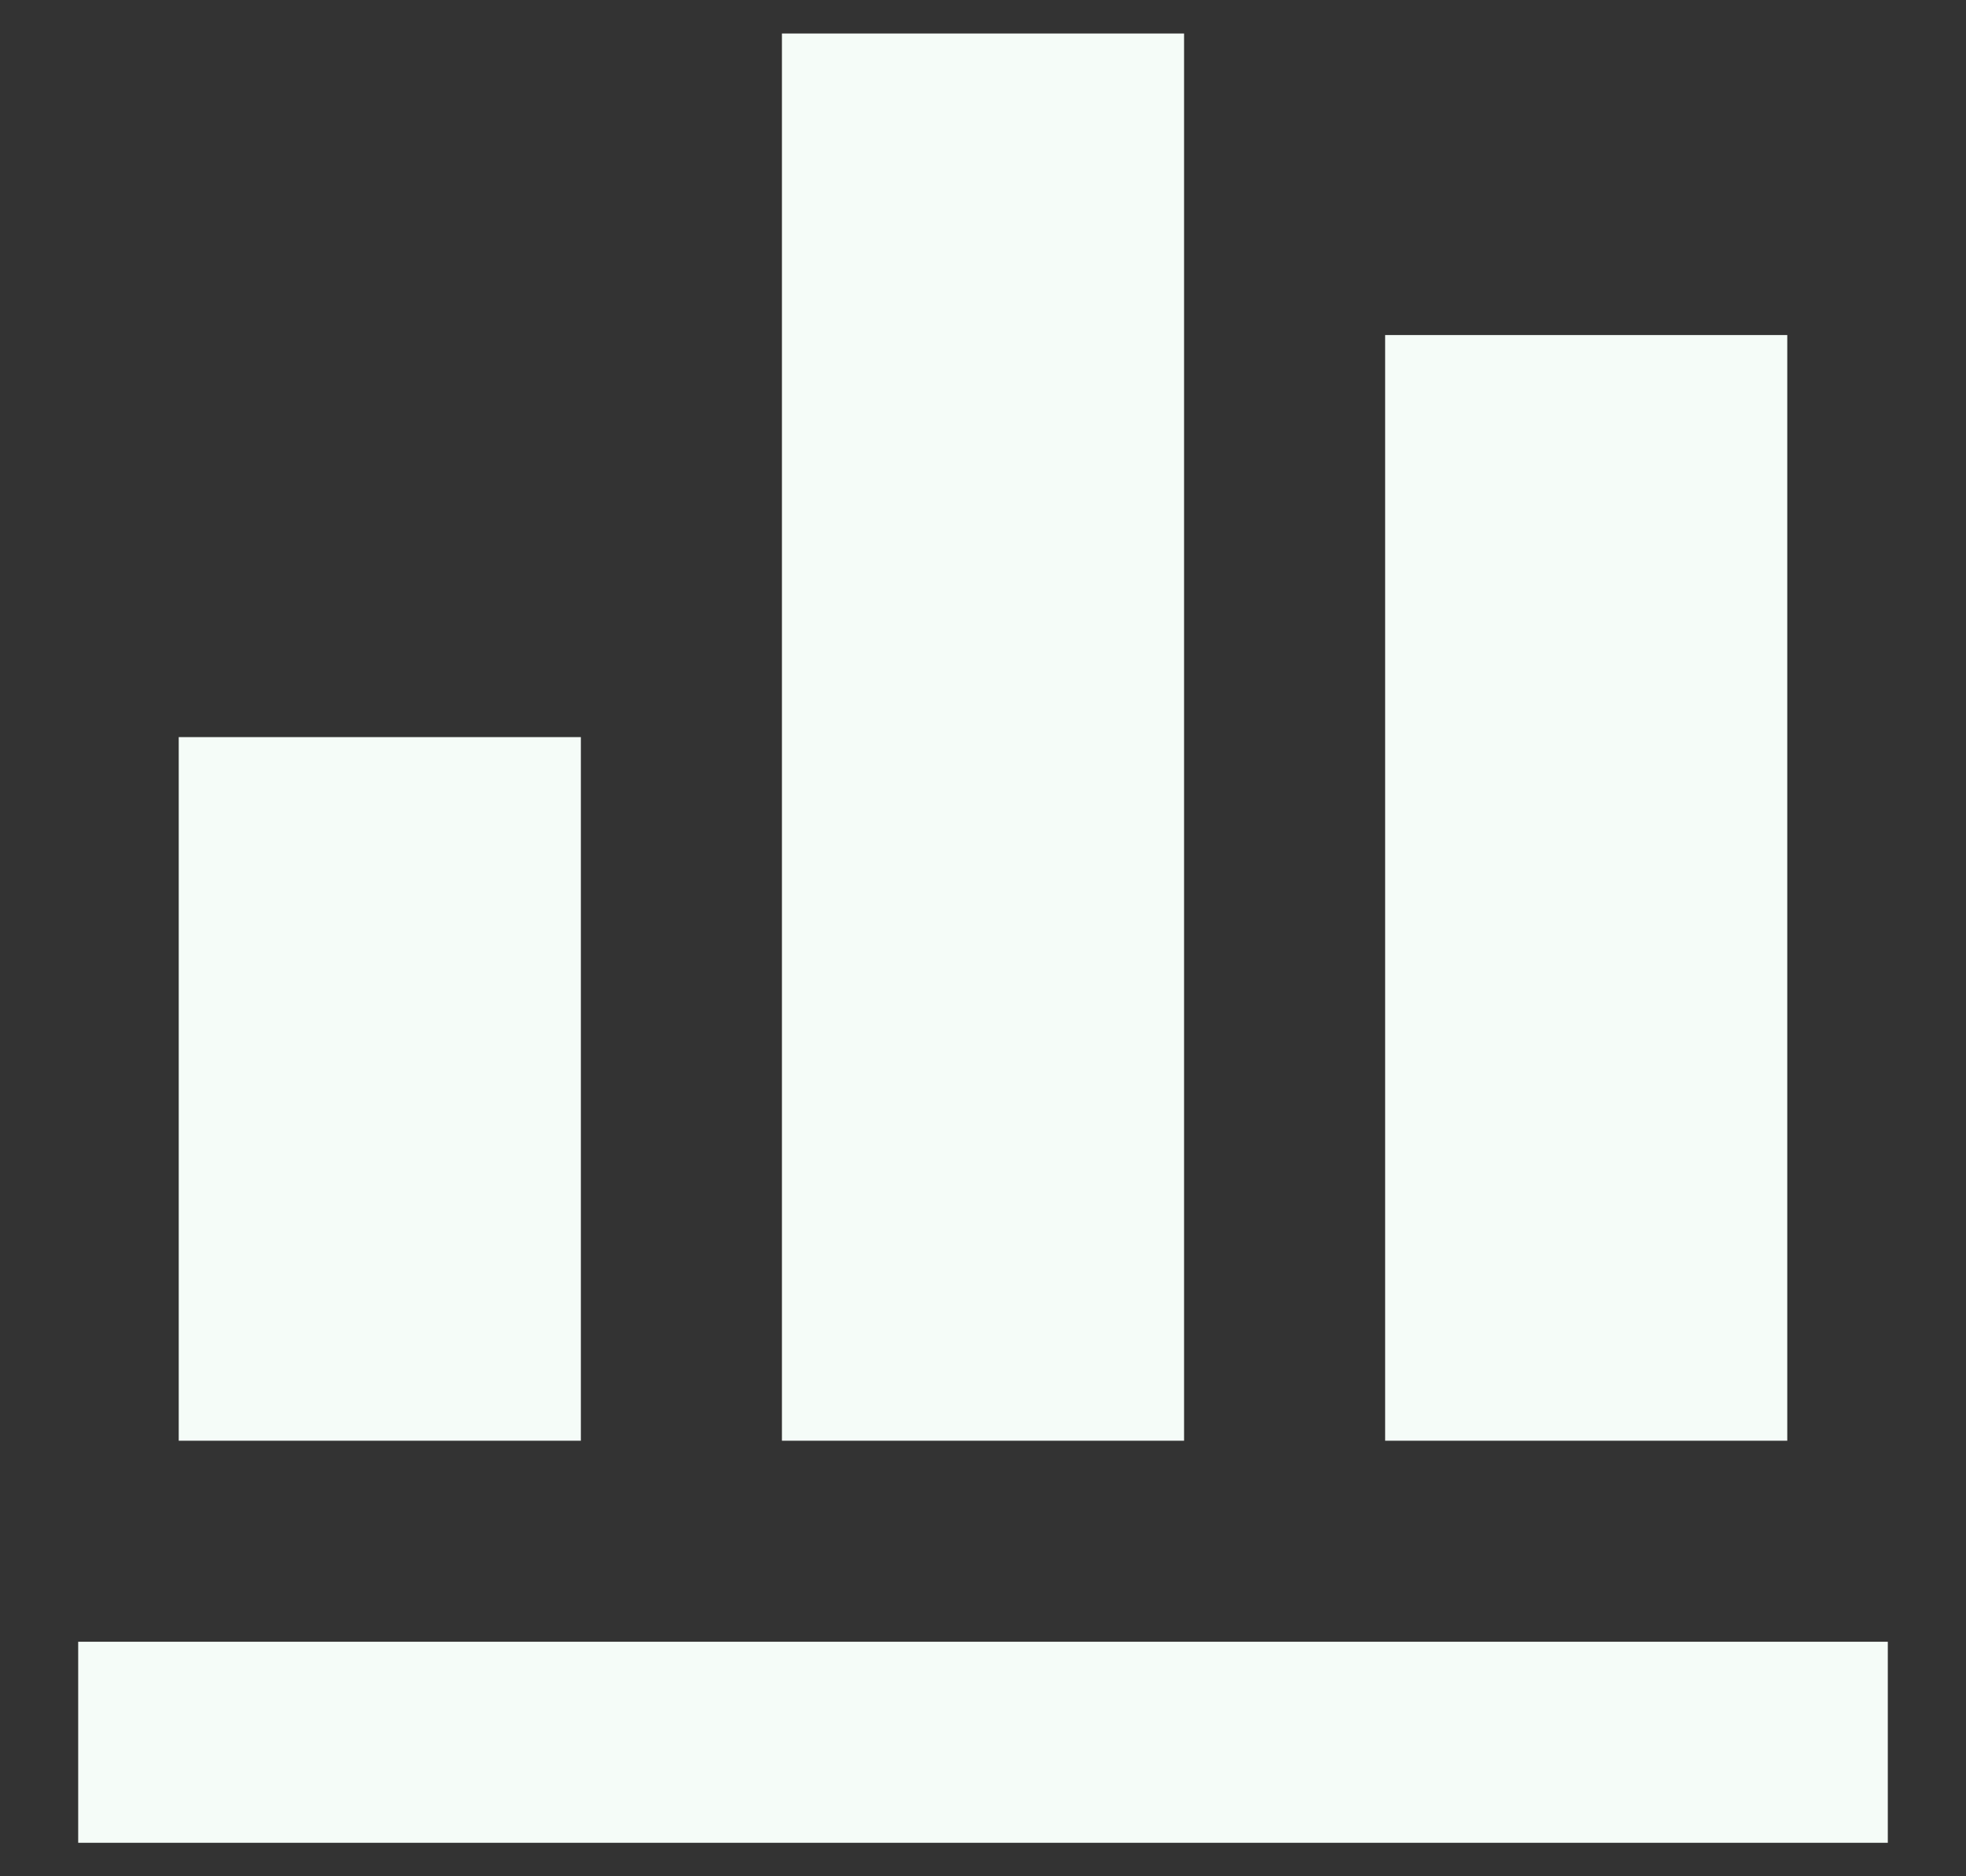 <svg width="22" height="21" viewBox="0 0 22 21" fill="none" xmlns="http://www.w3.org/2000/svg">
<rect x="0" y="0" width="22" height="21" fill="#333333" stroke="none"/>
<path d="M21.125 20.625H0.875V18.375H21.125V20.625ZM6.5 8.25H2V16.125H6.5V8.25ZM13.25 0.375H8.75V16.125H13.25V0.375ZM20 3.75H15.5V16.125H20V3.75Z" fill="#F5FCF8"/>
</svg>
